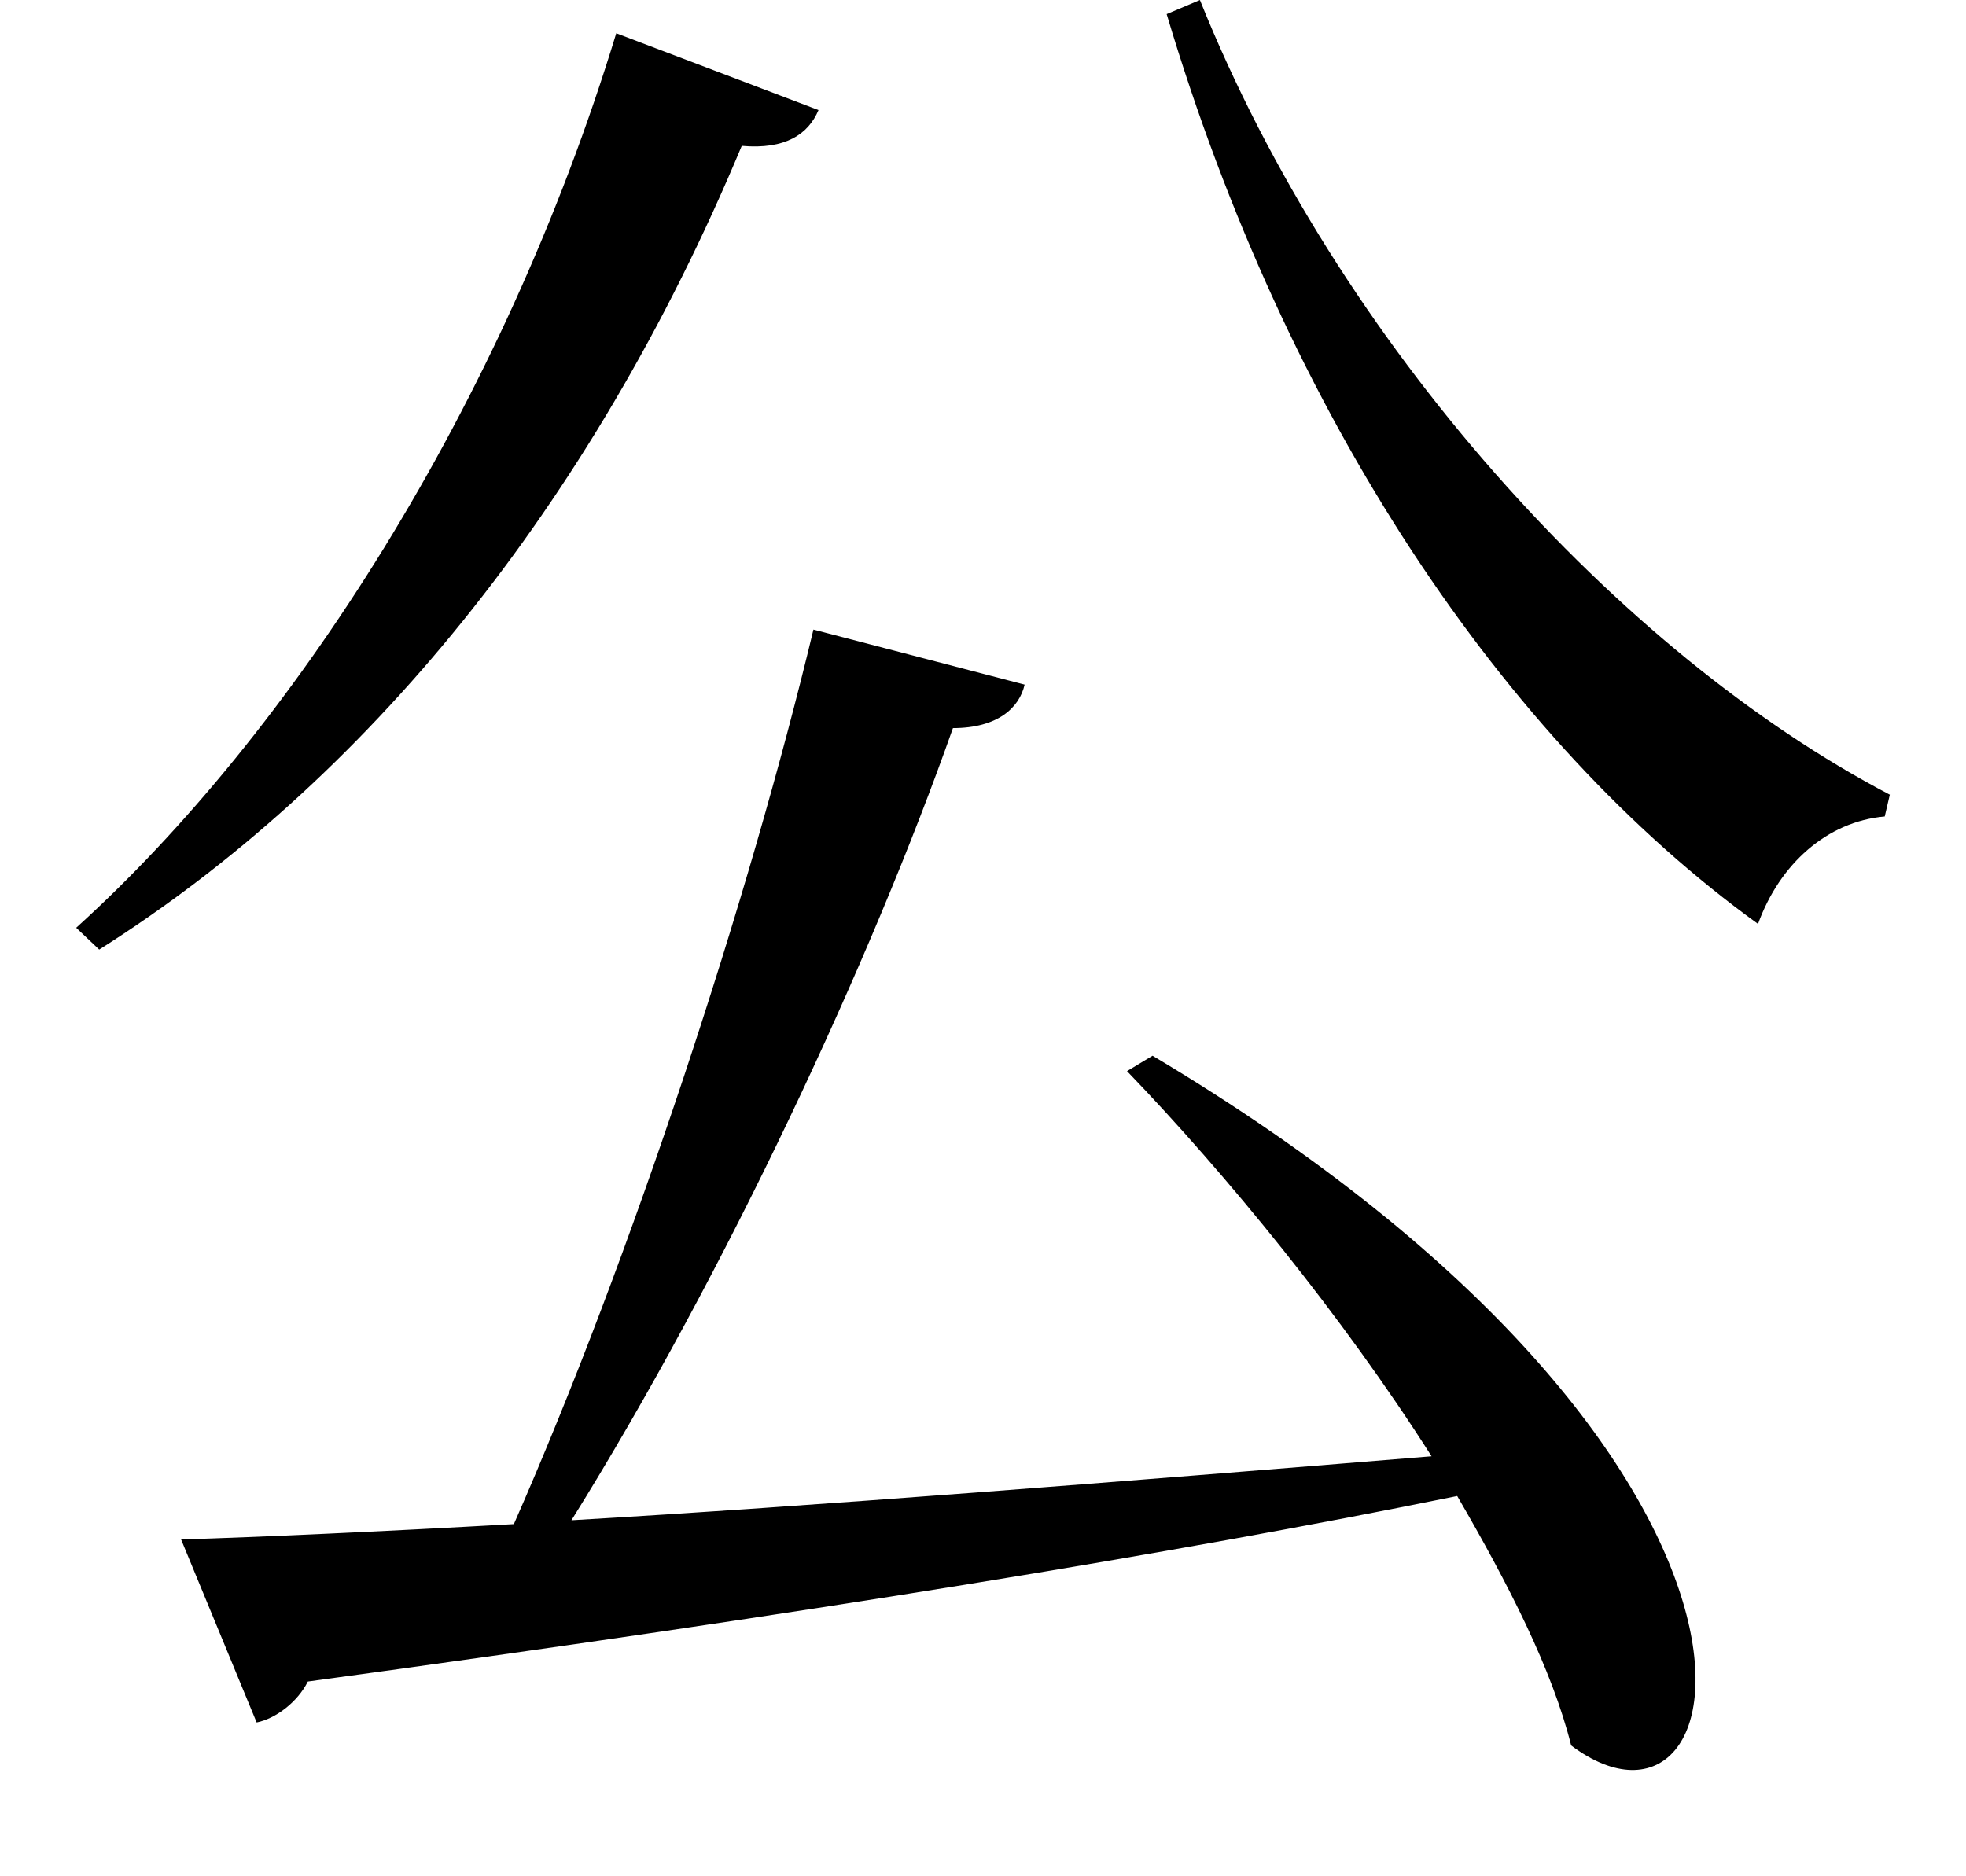 <svg height="22.906" viewBox="0 0 24 22.906" width="24" xmlns="http://www.w3.org/2000/svg">
<path d="M14.734,19.828 L14.328,19.656 C15.797,14.734 18.438,10.797 21.547,8.547 C21.812,9.281 22.391,9.797 23.094,9.859 L23.156,10.125 C19.844,11.859 16.422,15.625 14.734,19.828 Z M7.609,19.422 C6.219,14.859 3.641,10.875 1.016,8.5 L1.297,8.234 C4.516,10.266 7.297,13.625 9.141,18.047 C9.672,18 9.953,18.188 10.078,18.484 Z M10.016,12.141 C9.234,8.875 7.797,4.484 6.359,1.219 C4.688,1.125 3.281,1.062 2.297,1.031 L3.219,-1.203 C3.453,-1.156 3.719,-0.953 3.844,-0.703 C9.938,0.125 14.422,0.859 17.875,1.562 C18.5,0.484 19.031,-0.547 19.266,-1.484 C21.391,-3.078 22.484,1.969 14.156,6.938 L13.844,6.75 C15.047,5.5 16.469,3.766 17.562,2.047 C13.734,1.734 10.016,1.438 7.062,1.266 C8.953,4.297 10.734,8.141 11.719,10.938 C12.266,10.938 12.531,11.188 12.594,11.469 Z" transform="translate(-0.086, 19.828) scale(1, -1)"/>
</svg>